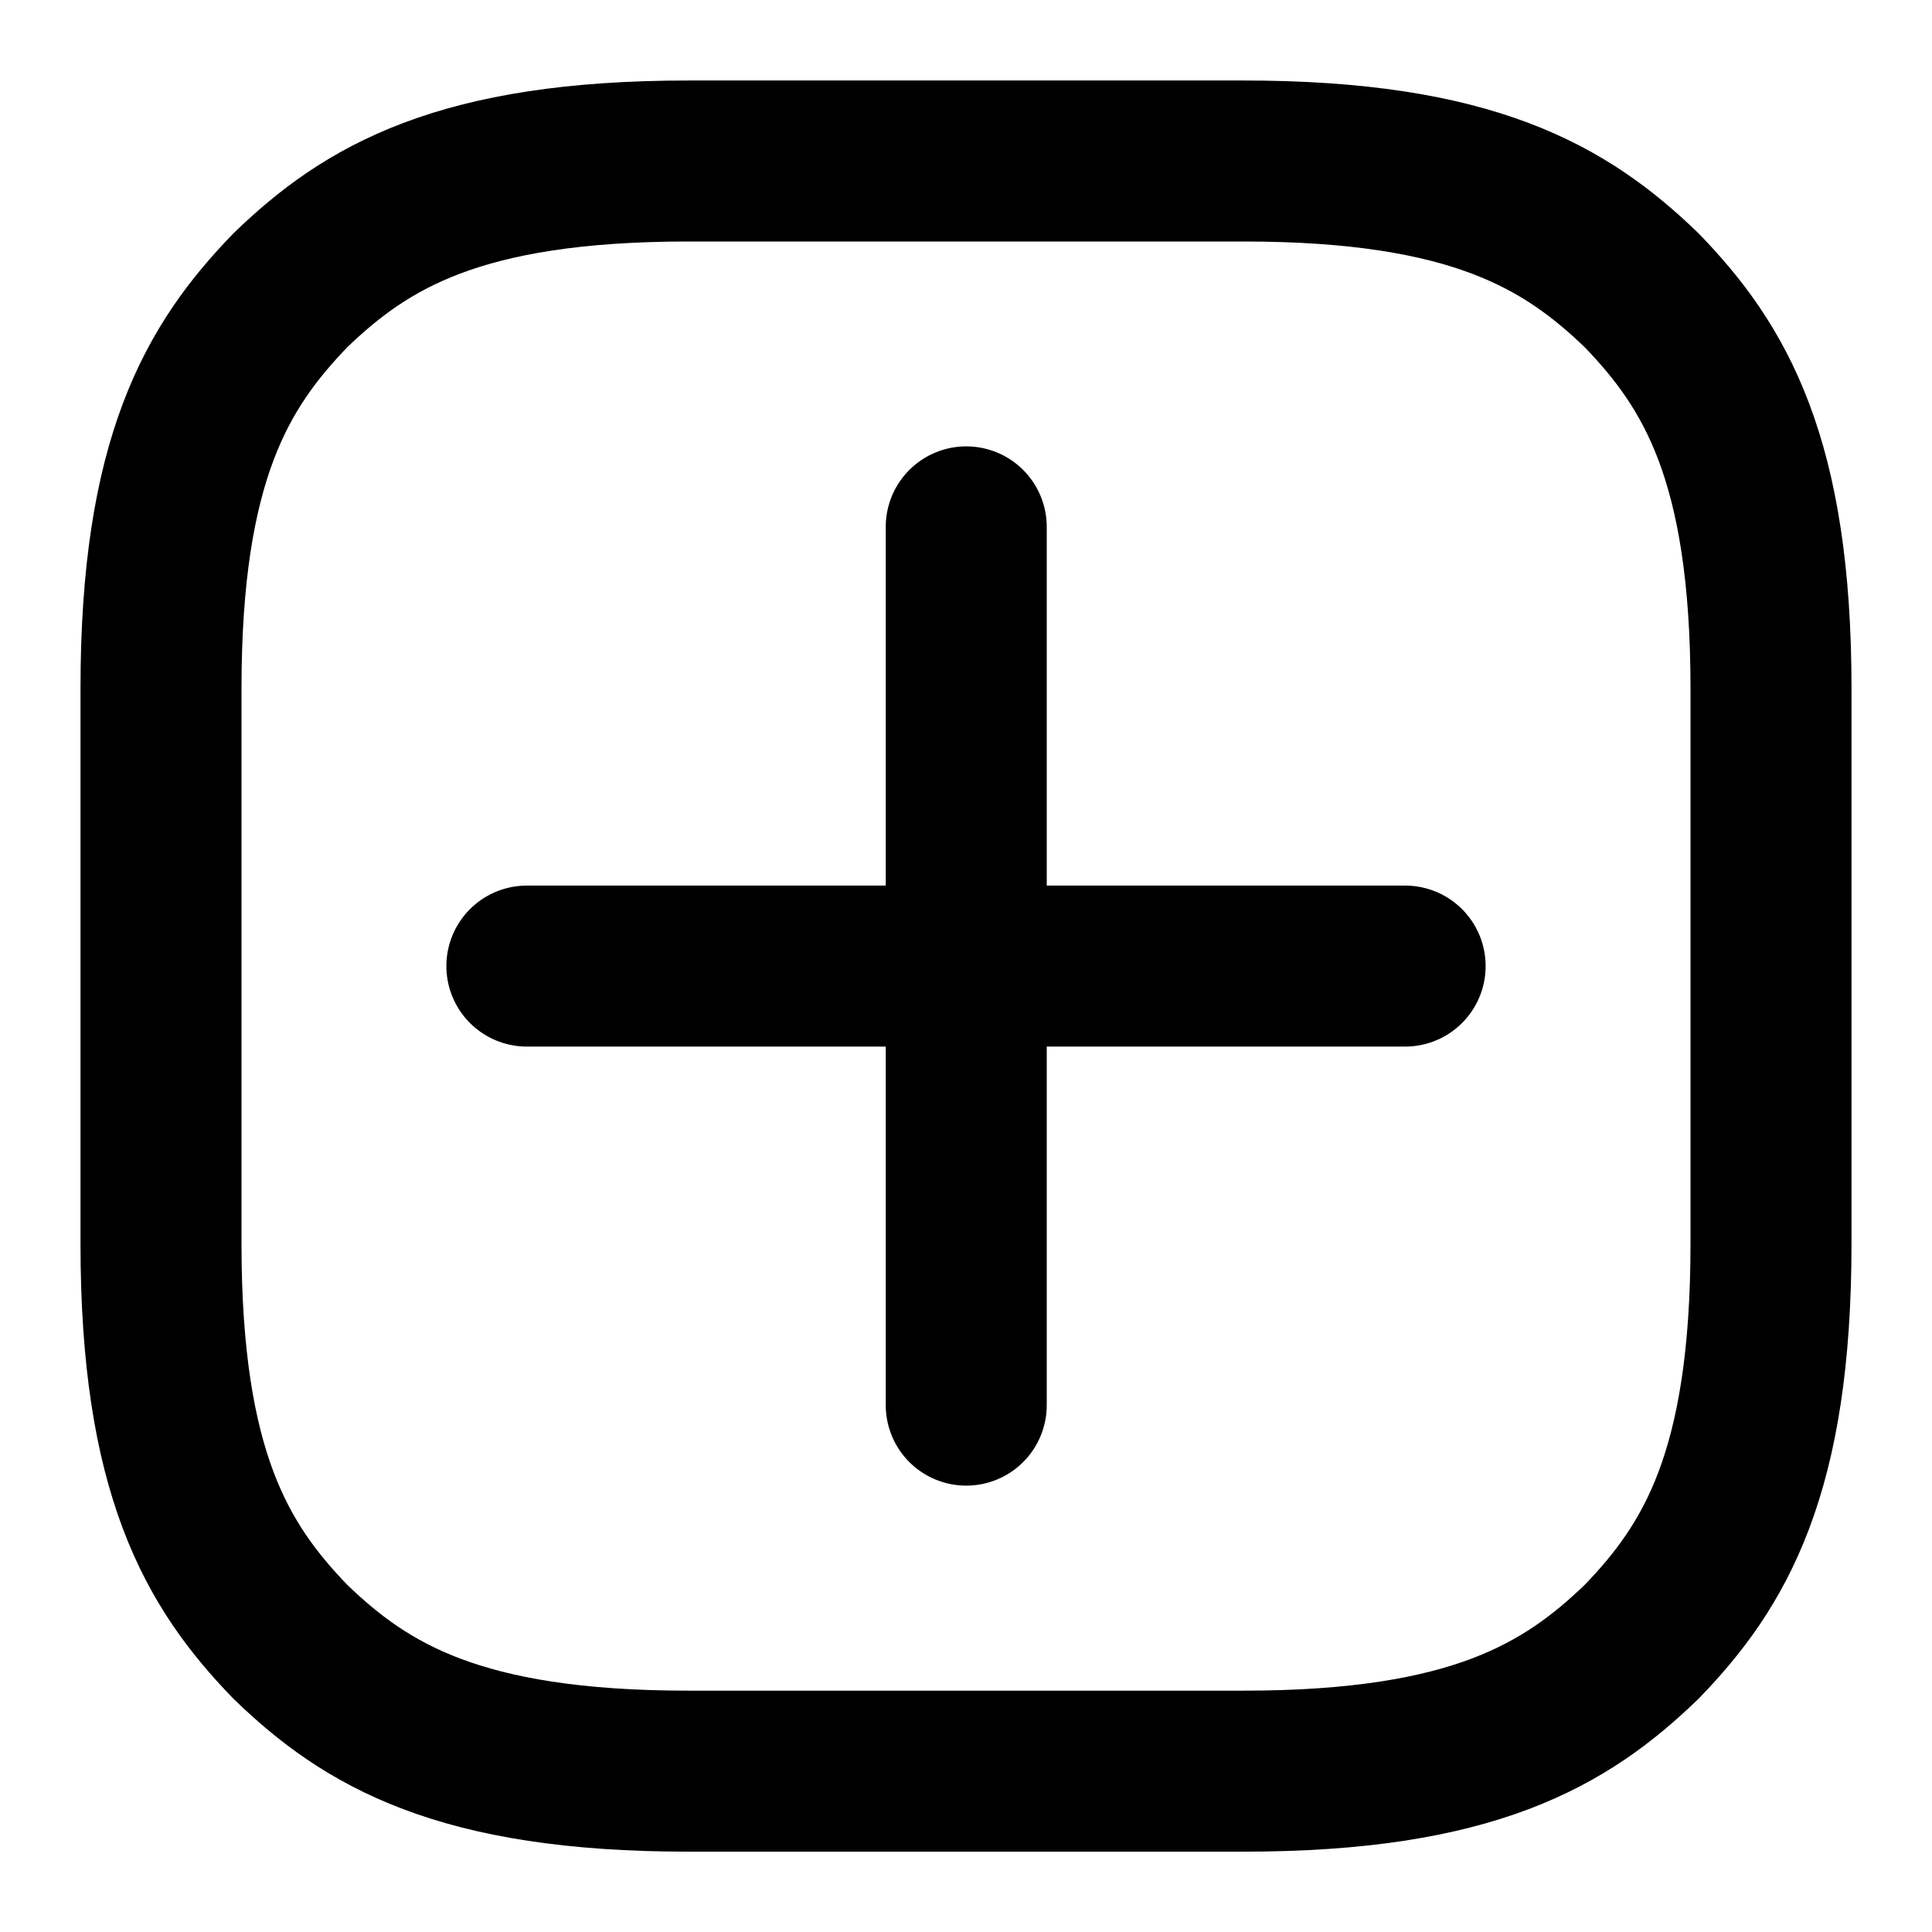 <svg 
    aria-label="New post" 
        class="_ab6-"  
                fill="currentColor" 
                    height="24" 
                    role="img" 
                    viewBox="0 0 24 24" 
                    width="24">
                    <path d="M2 12v3.45c0 2.849.698 4.005 1.606 4.944.94.909 2.098 1.608 4.946 1.608h6.896c2.848 0 4.006-.7 4.946-1.608C21.302 19.455 22 18.3 22 15.45V8.552c0-2.849-.698-4.006-1.606-4.945C19.454 2.7 18.296 2 15.448 2H8.552c-2.848 0-4.006.699-4.946 1.607C2.698 4.547 2 5.703 2 8.552Z" 
                    fill="none" 
                    stroke="currentColor" 
                    stroke-linecap="round" 
                    stroke-linejoin="round" 
                    stroke-width="2">
                    </path>
                    <line 
                    fill="none" 
                    stroke="currentColor" 
                    stroke-linecap="round" 
                    stroke-linejoin="round" 
                    stroke-width="2" 
                    x1="6.545" 
                    x2="17.455" 
                    y1="12.001" 
                    y2="12.001">
                    </line>
                    <line 
                    fill="none" 
                    stroke="currentColor" 
                    stroke-linecap="round" 
                    stroke-linejoin="round" 
                    stroke-width="2" 
                    x1="12.003" 
                x2="12.003" 
            y1="6.545" 
        y2="17.455">
    </line>
</svg>
